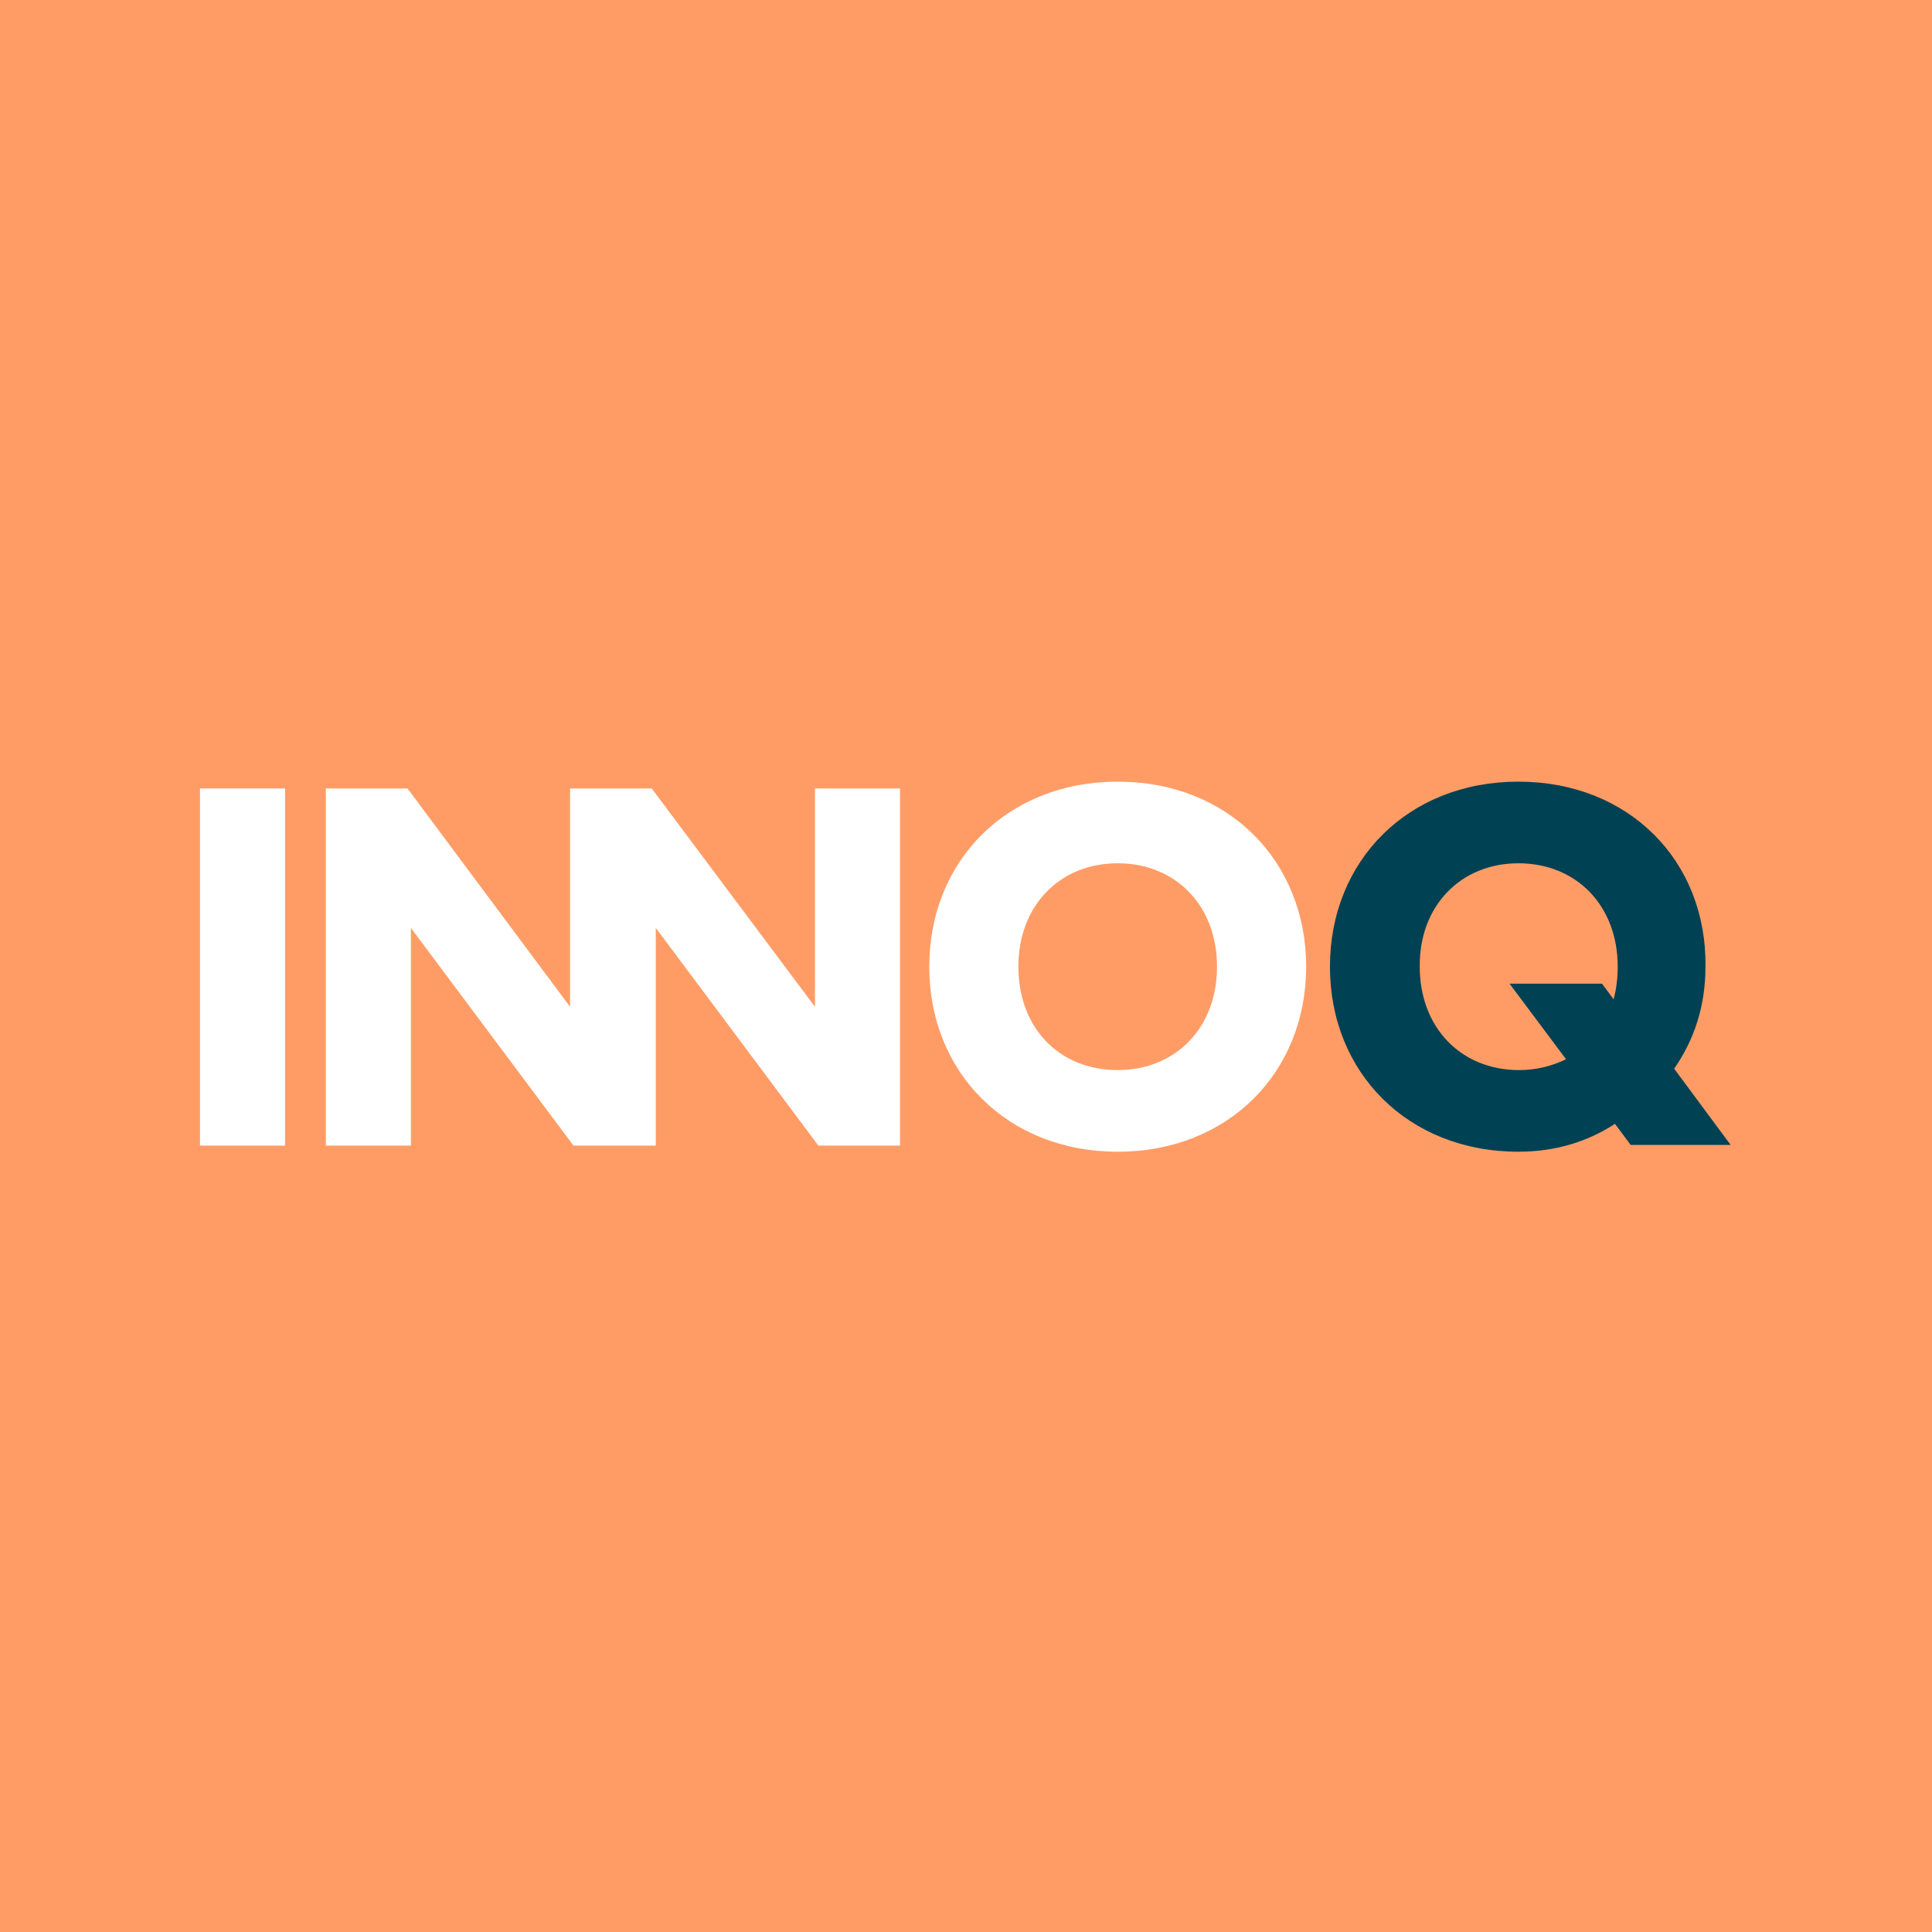 <?xml version="1.0" encoding="UTF-8"?>
<svg width="284px" height="284px" viewBox="0 0 284 284" version="1.1" xmlns="http://www.w3.org/2000/svg" xmlns:xlink="http://www.w3.org/1999/xlink">
    <title>innoq-logo-square--bluered</title>
    <g id="Page-1" stroke="none" stroke-width="1" fill="none" fill-rule="evenodd">
        <g id="innoq-logo-square--bluered" fill-rule="nonzero">
            <polygon id="Path" fill="#FF9C66" points="0 0 284 0 284 284 0 284"></polygon>
            <g id="Group" transform="translate(29, 114)">
                <polygon id="Path" fill="#FFFFFF" points="0.4 1.9 12.9 1.9 12.9 54.4 0.4 54.4"></polygon>
                <polygon id="Path" fill="#FFFFFF" points="103.3 54.4 103.3 1.9 90.8 1.9 90.8 34 66.8 1.9 61.3 1.9 54.8 1.9 54.8 34 30.9 1.9 18.9 1.9 18.9 54.4 31.4 54.4 31.4 22.4 55.3 54.4 57.4 54.4 64.5 54.4 67.4 54.4 67.4 22.4 91.3 54.4"></polygon>
                <g transform="translate(107, 0)" id="Shape">
                    <path d="M28.3,12.9 C36.8,12.9 42.9,19.1 42.9,28.1 C42.9,37.1 36.8,43.3 28.3,43.3 C19.7,43.3 13.7,37.1 13.7,28.1 C13.7,19.1 19.8,12.9 28.3,12.9 M28.3,0.9 C12.1,0.9 0.6,12.5 0.6,28.1 C0.6,43.7 12.1,55.3 28.3,55.3 C44.5,55.3 56,43.7 56,28.1 C56,12.5 44.5,0.9 28.3,0.9" fill="#FFFFFF"></path>
                    <path d="M87.2,12.9 C95.7,12.9 101.8,19.1 101.8,28.1 C101.8,29.8 101.6,31.4 101.2,32.9 L99.5,30.6 L85.9,30.6 L94.2,41.7 C92.2,42.7 89.8,43.3 87.3,43.3 C78.8,43.3 72.7,37.1 72.7,28.1 C72.6,19.2 78.7,12.9 87.2,12.9 M87.2,0.9 C71,0.9 59.5,12.5 59.5,28.1 C59.5,43.7 71,55.3 87.2,55.3 C92.7,55.3 97.4,53.8 101.4,51.2 L103.7,54.3 L118.4,54.3 L110.1,43.1 C113,38.9 114.7,34 114.7,28.1 C114.9,12.5 103.4,0.9 87.2,0.9" fill="#004153"></path>
                </g>
            </g>
        </g>
    </g>
</svg>